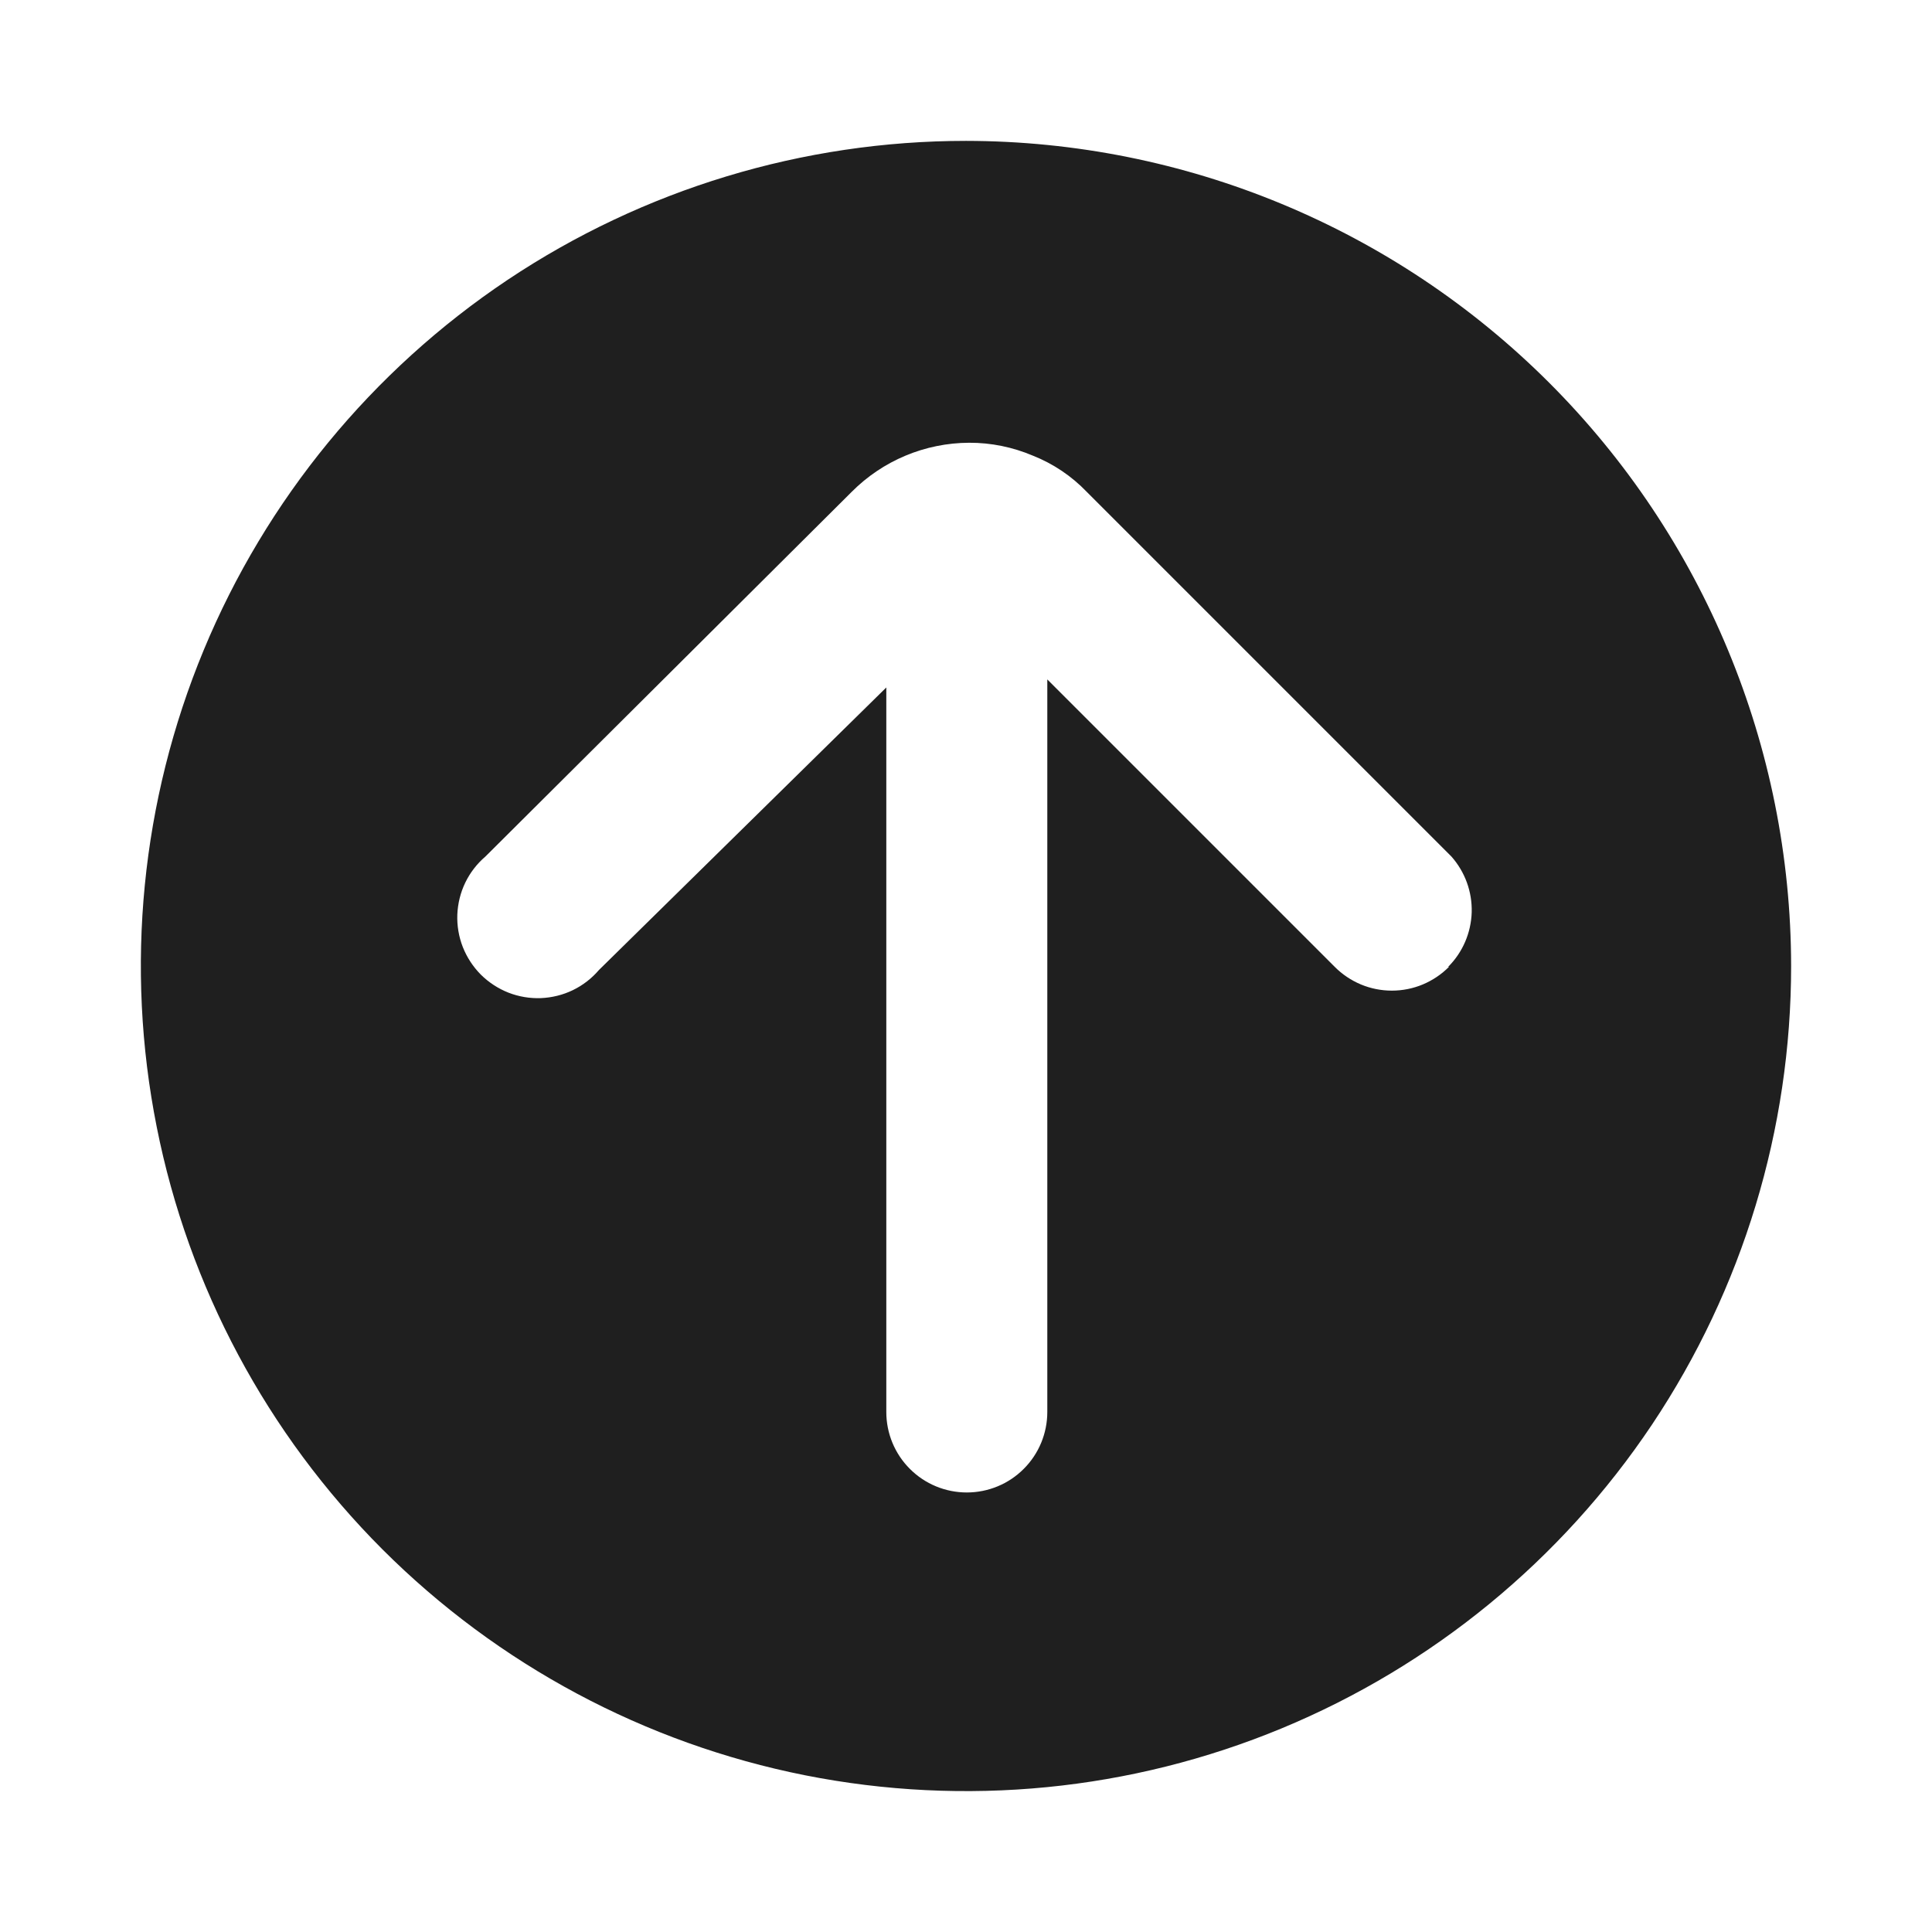 <svg width="24" height="24" viewBox="0 0 24 24" fill="none" xmlns="http://www.w3.org/2000/svg">
<path d="M12 1.75C9.973 1.75 7.991 2.351 6.305 3.477C4.62 4.604 3.306 6.205 2.53 8.077C1.754 9.95 1.551 12.011 1.947 14C2.342 15.988 3.319 17.814 4.752 19.248C6.186 20.681 8.012 21.657 10 22.053C11.989 22.448 14.05 22.246 15.922 21.47C17.795 20.694 19.396 19.38 20.523 17.695C21.649 16.009 22.25 14.027 22.25 12C22.247 9.282 21.167 6.677 19.245 4.755C17.323 2.833 14.718 1.753 12 1.75ZM18 12.01C17.907 12.104 17.796 12.178 17.675 12.229C17.553 12.28 17.422 12.306 17.29 12.306C17.158 12.306 17.027 12.28 16.905 12.229C16.784 12.178 16.673 12.104 16.58 12.01L13.01 8.44V17.54C13.01 17.805 12.905 18.06 12.717 18.247C12.53 18.435 12.275 18.54 12.01 18.54C11.745 18.54 11.49 18.435 11.303 18.247C11.115 18.06 11.01 17.805 11.01 17.54V8.54L7.44 12.05C7.35 12.155 7.24 12.24 7.116 12.3C6.992 12.36 6.857 12.393 6.719 12.399C6.581 12.404 6.444 12.381 6.316 12.331C6.187 12.28 6.071 12.204 5.973 12.107C5.876 12.009 5.8 11.893 5.749 11.764C5.699 11.636 5.676 11.499 5.681 11.361C5.687 11.223 5.72 11.088 5.78 10.964C5.84 10.84 5.925 10.73 6.03 10.64L10.58 6.11C10.967 5.721 11.492 5.502 12.04 5.5C12.311 5.499 12.58 5.554 12.83 5.66C13.083 5.76 13.312 5.914 13.5 6.11L18.03 10.64C18.199 10.831 18.289 11.078 18.282 11.333C18.274 11.588 18.17 11.83 17.99 12.01H18Z" fill="#1F1F1F"/>
</svg>
